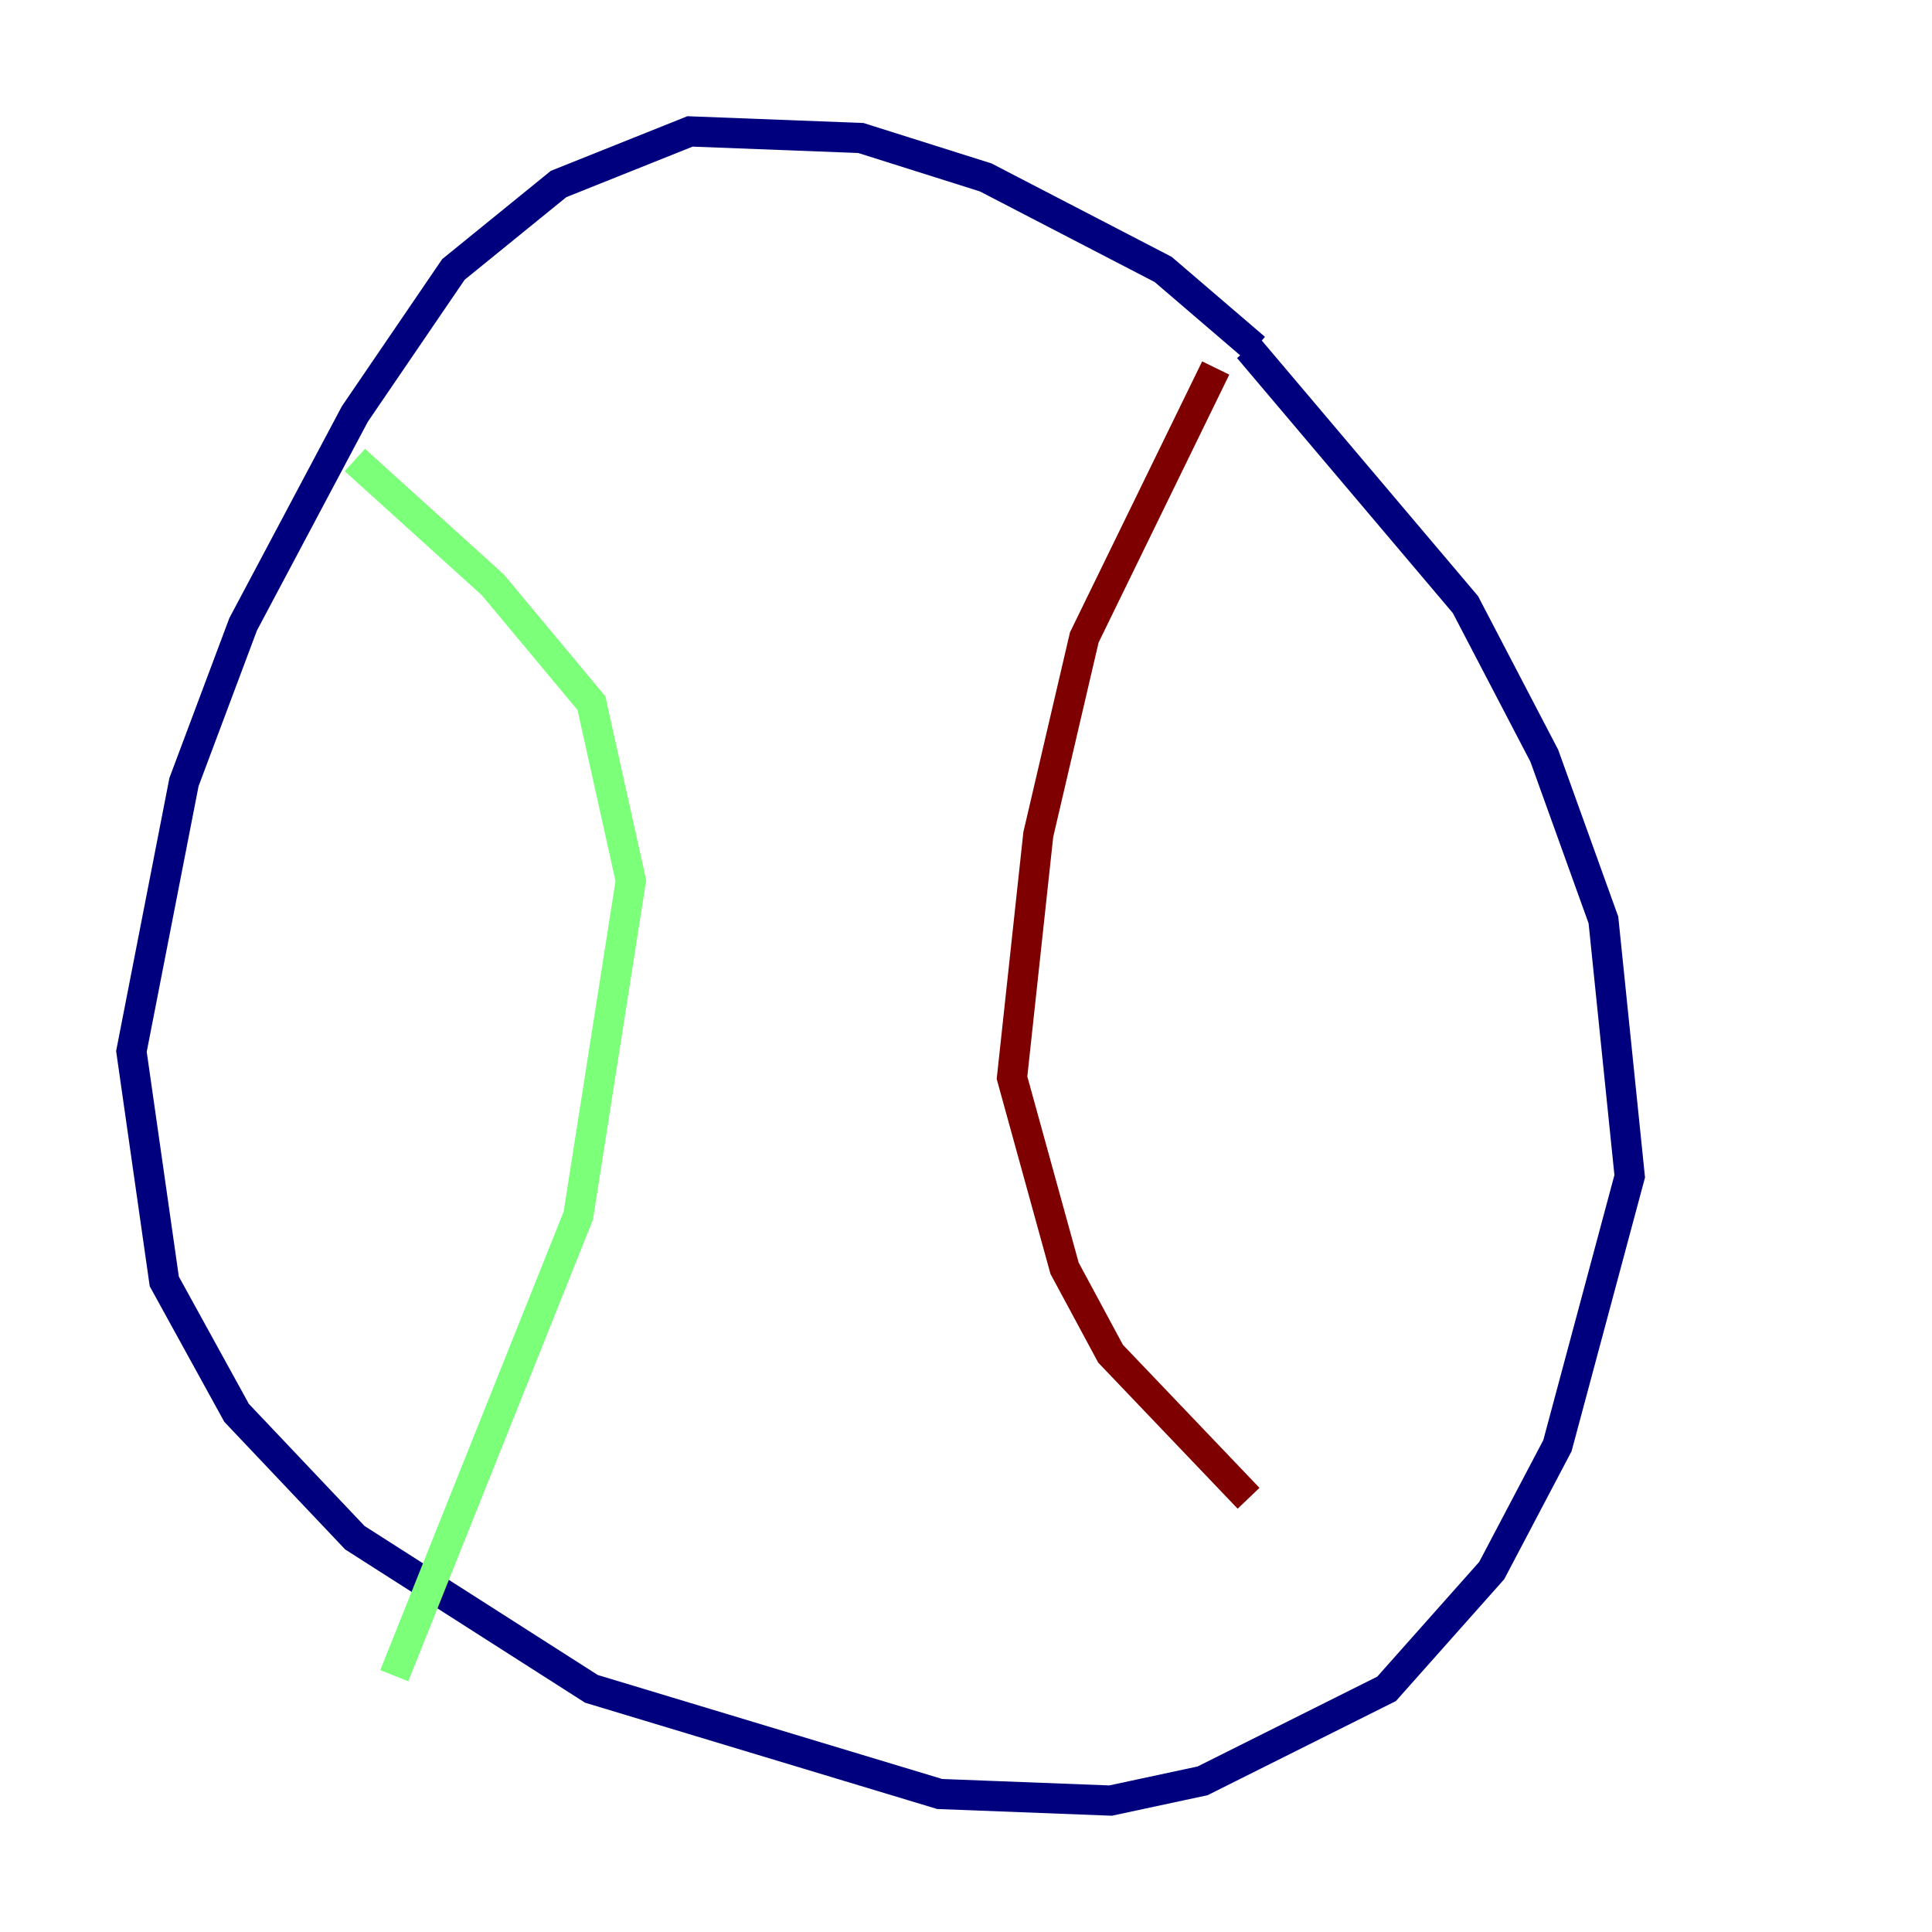 <?xml version="1.0" encoding="utf-8" ?>
<svg baseProfile="tiny" height="128" version="1.2" viewBox="0,0,128,128" width="128" xmlns="http://www.w3.org/2000/svg" xmlns:ev="http://www.w3.org/2001/xml-events" xmlns:xlink="http://www.w3.org/1999/xlink"><defs /><polyline fill="none" points="83.156,23.075 77.061,17.85 65.306,11.755 57.034,9.143 45.714,8.707 37.007,12.191 30.041,17.85 23.51,27.429 16.109,41.361 12.191,51.809 8.707,69.66 10.884,84.898 15.674,93.605 23.51,101.878 39.184,111.891 62.258,118.857 73.578,119.293 79.674,117.986 91.864,111.891 98.83,104.054 103.184,95.782 107.973,77.932 106.231,60.952 102.313,50.068 97.088,40.054 82.721,23.075" stroke="#00007f" stroke-width="2" /><polyline fill="none" points="23.51,30.476 32.653,38.748 39.184,46.585 41.796,58.34 38.313,80.544 26.122,111.02" stroke="#7cff79" stroke-width="2" /><polyline fill="none" points="80.544,24.381 71.837,42.231 68.789,55.292 67.048,71.401 70.531,84.027 73.578,89.687 82.721,99.265" stroke="#7f0000" stroke-width="2" /></svg>